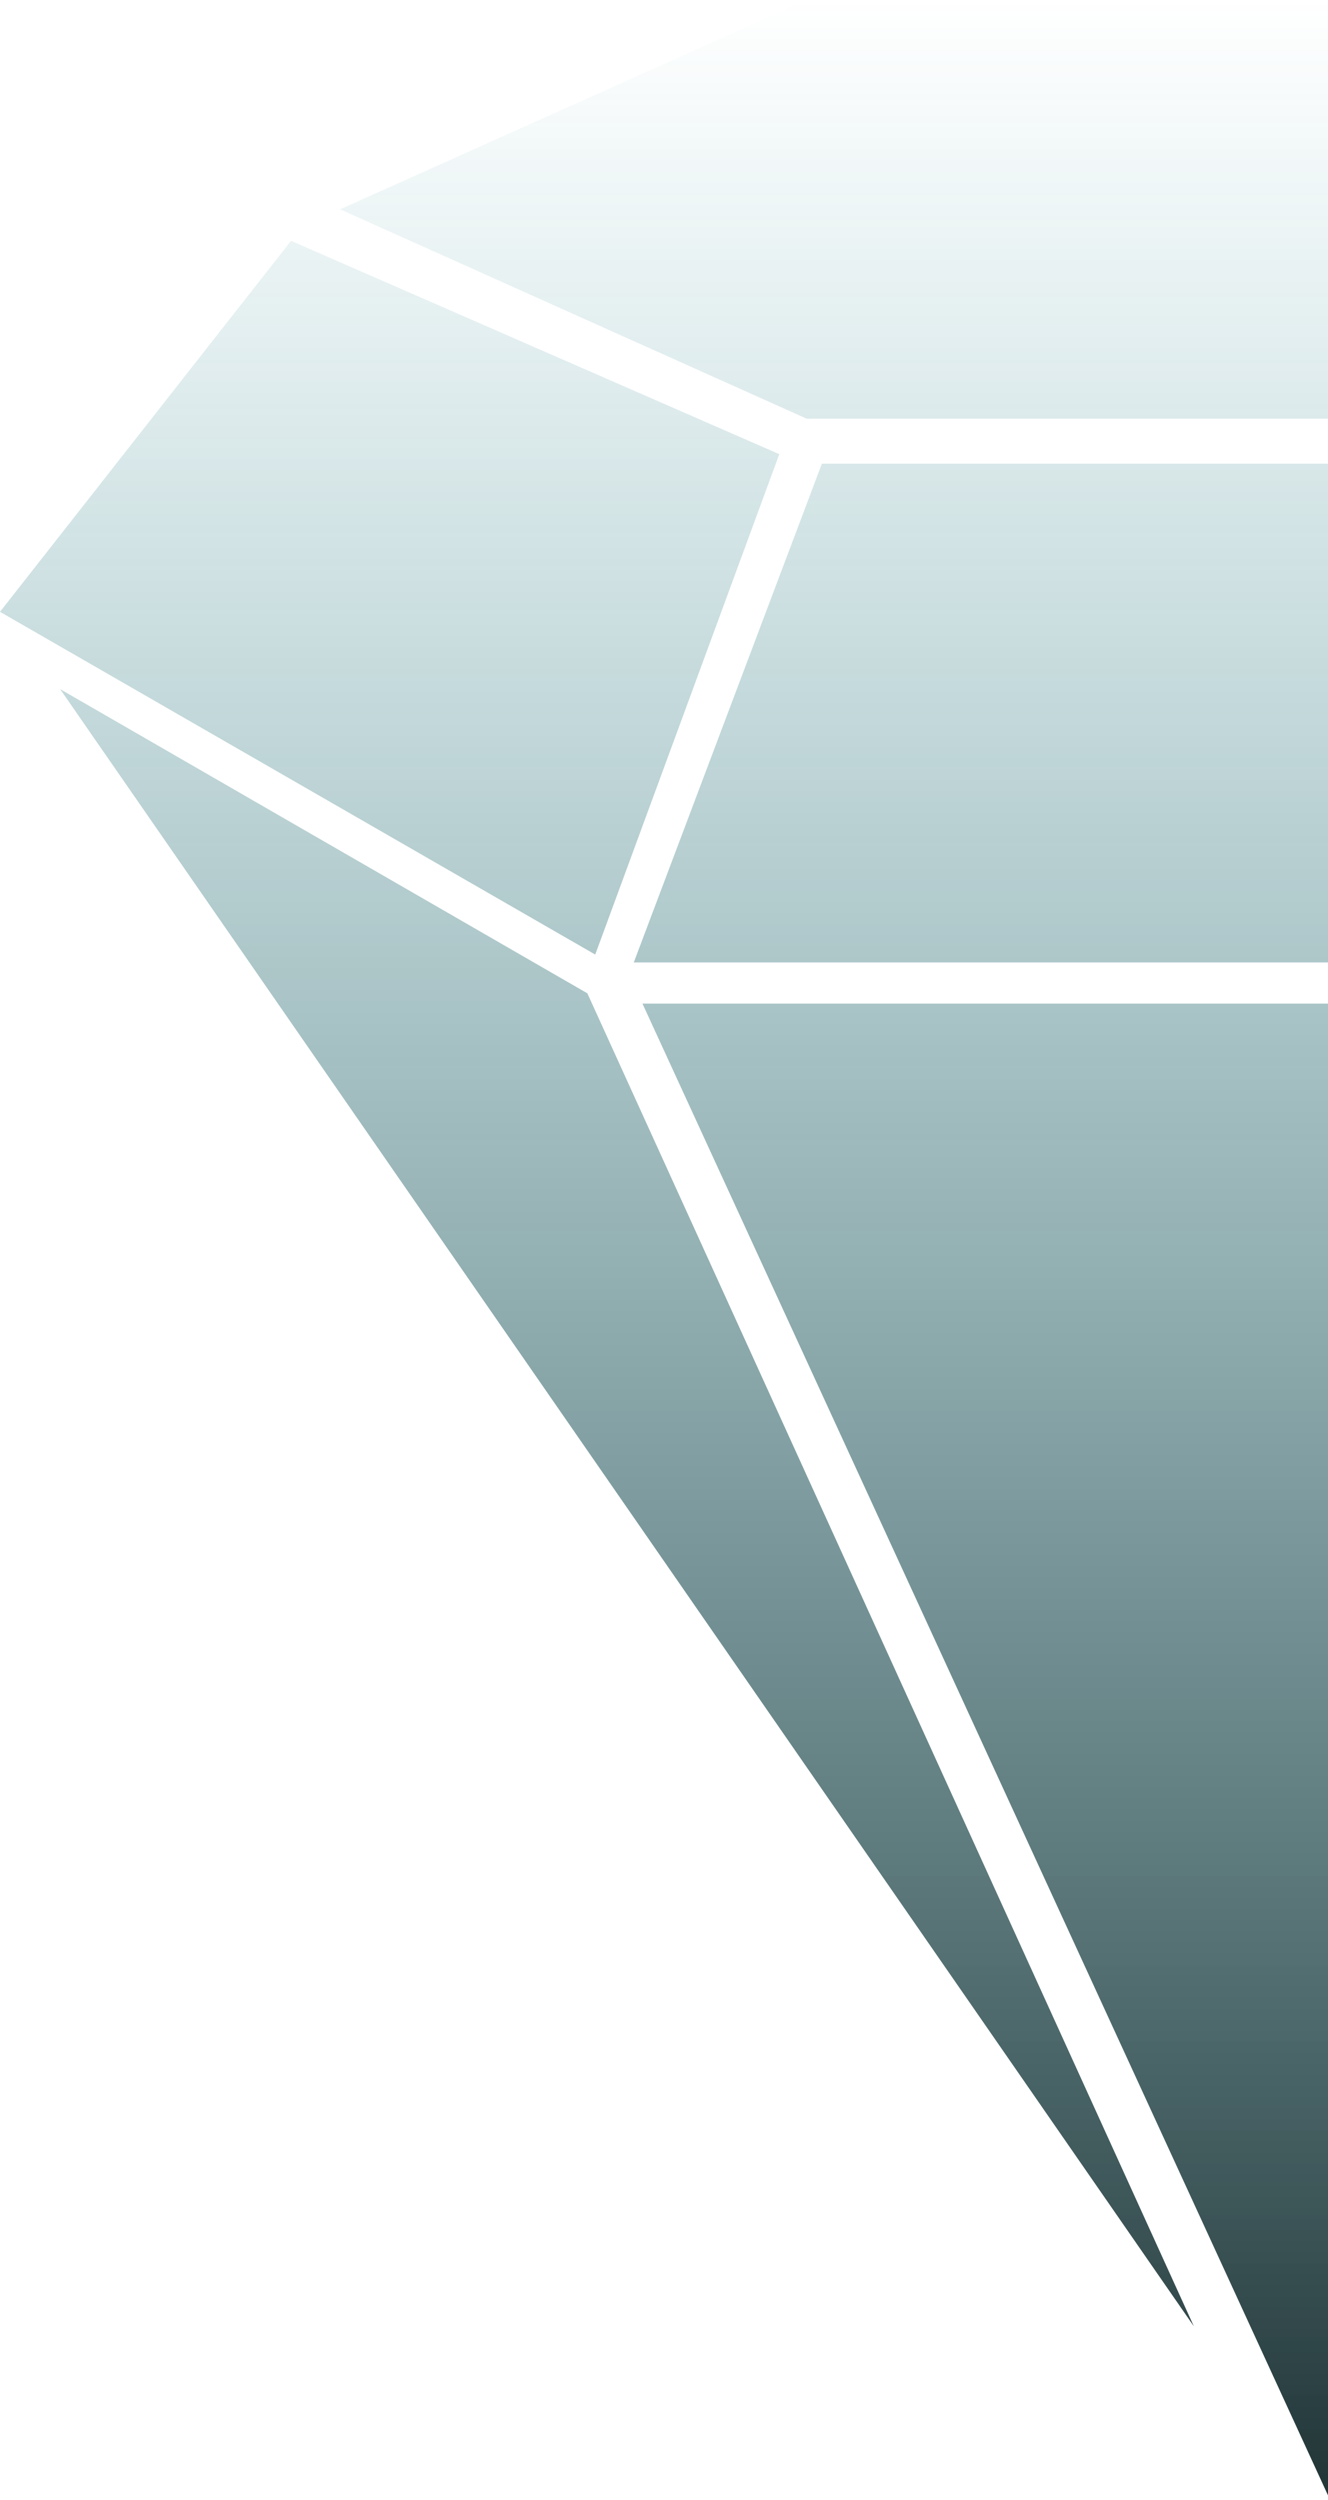 <svg width="85" height="160" viewBox="0 0 85 160" fill="none" xmlns="http://www.w3.org/2000/svg">
<path fill-rule="evenodd" clip-rule="evenodd" d="M148.011 13.927L118.492 26.794H51.624L21.768 13.397L51.624 0H118.737L148.011 13.927ZM129.705 61.598H40.565L52.605 29.675H117.587L129.705 61.598ZM131.875 61.597L169.043 39.222L151.396 15.361L120.055 29.675L131.875 61.597ZM49.88 29.068L38.098 61.094L-0 39.157L18.629 15.413L49.88 29.068ZM93.455 148.89L166.02 44.106L132.043 63.897L93.455 148.89ZM76.415 148.89L3.85 44.106L37.594 63.574L76.415 148.89ZM85.135 160.001L128.852 64.233H41.121L85.135 160.001Z" fill="url(#paint0_linear_214_16096)"/>
<defs>
<linearGradient id="paint0_linear_214_16096" x1="84.521" y1="0" x2="84.521" y2="180.599" gradientUnits="userSpaceOnUse">
<stop stop-color="#16838D" stop-opacity="0"/>
<stop offset="1" stop-color="#020C0D"/>
</linearGradient>
</defs>
</svg>
